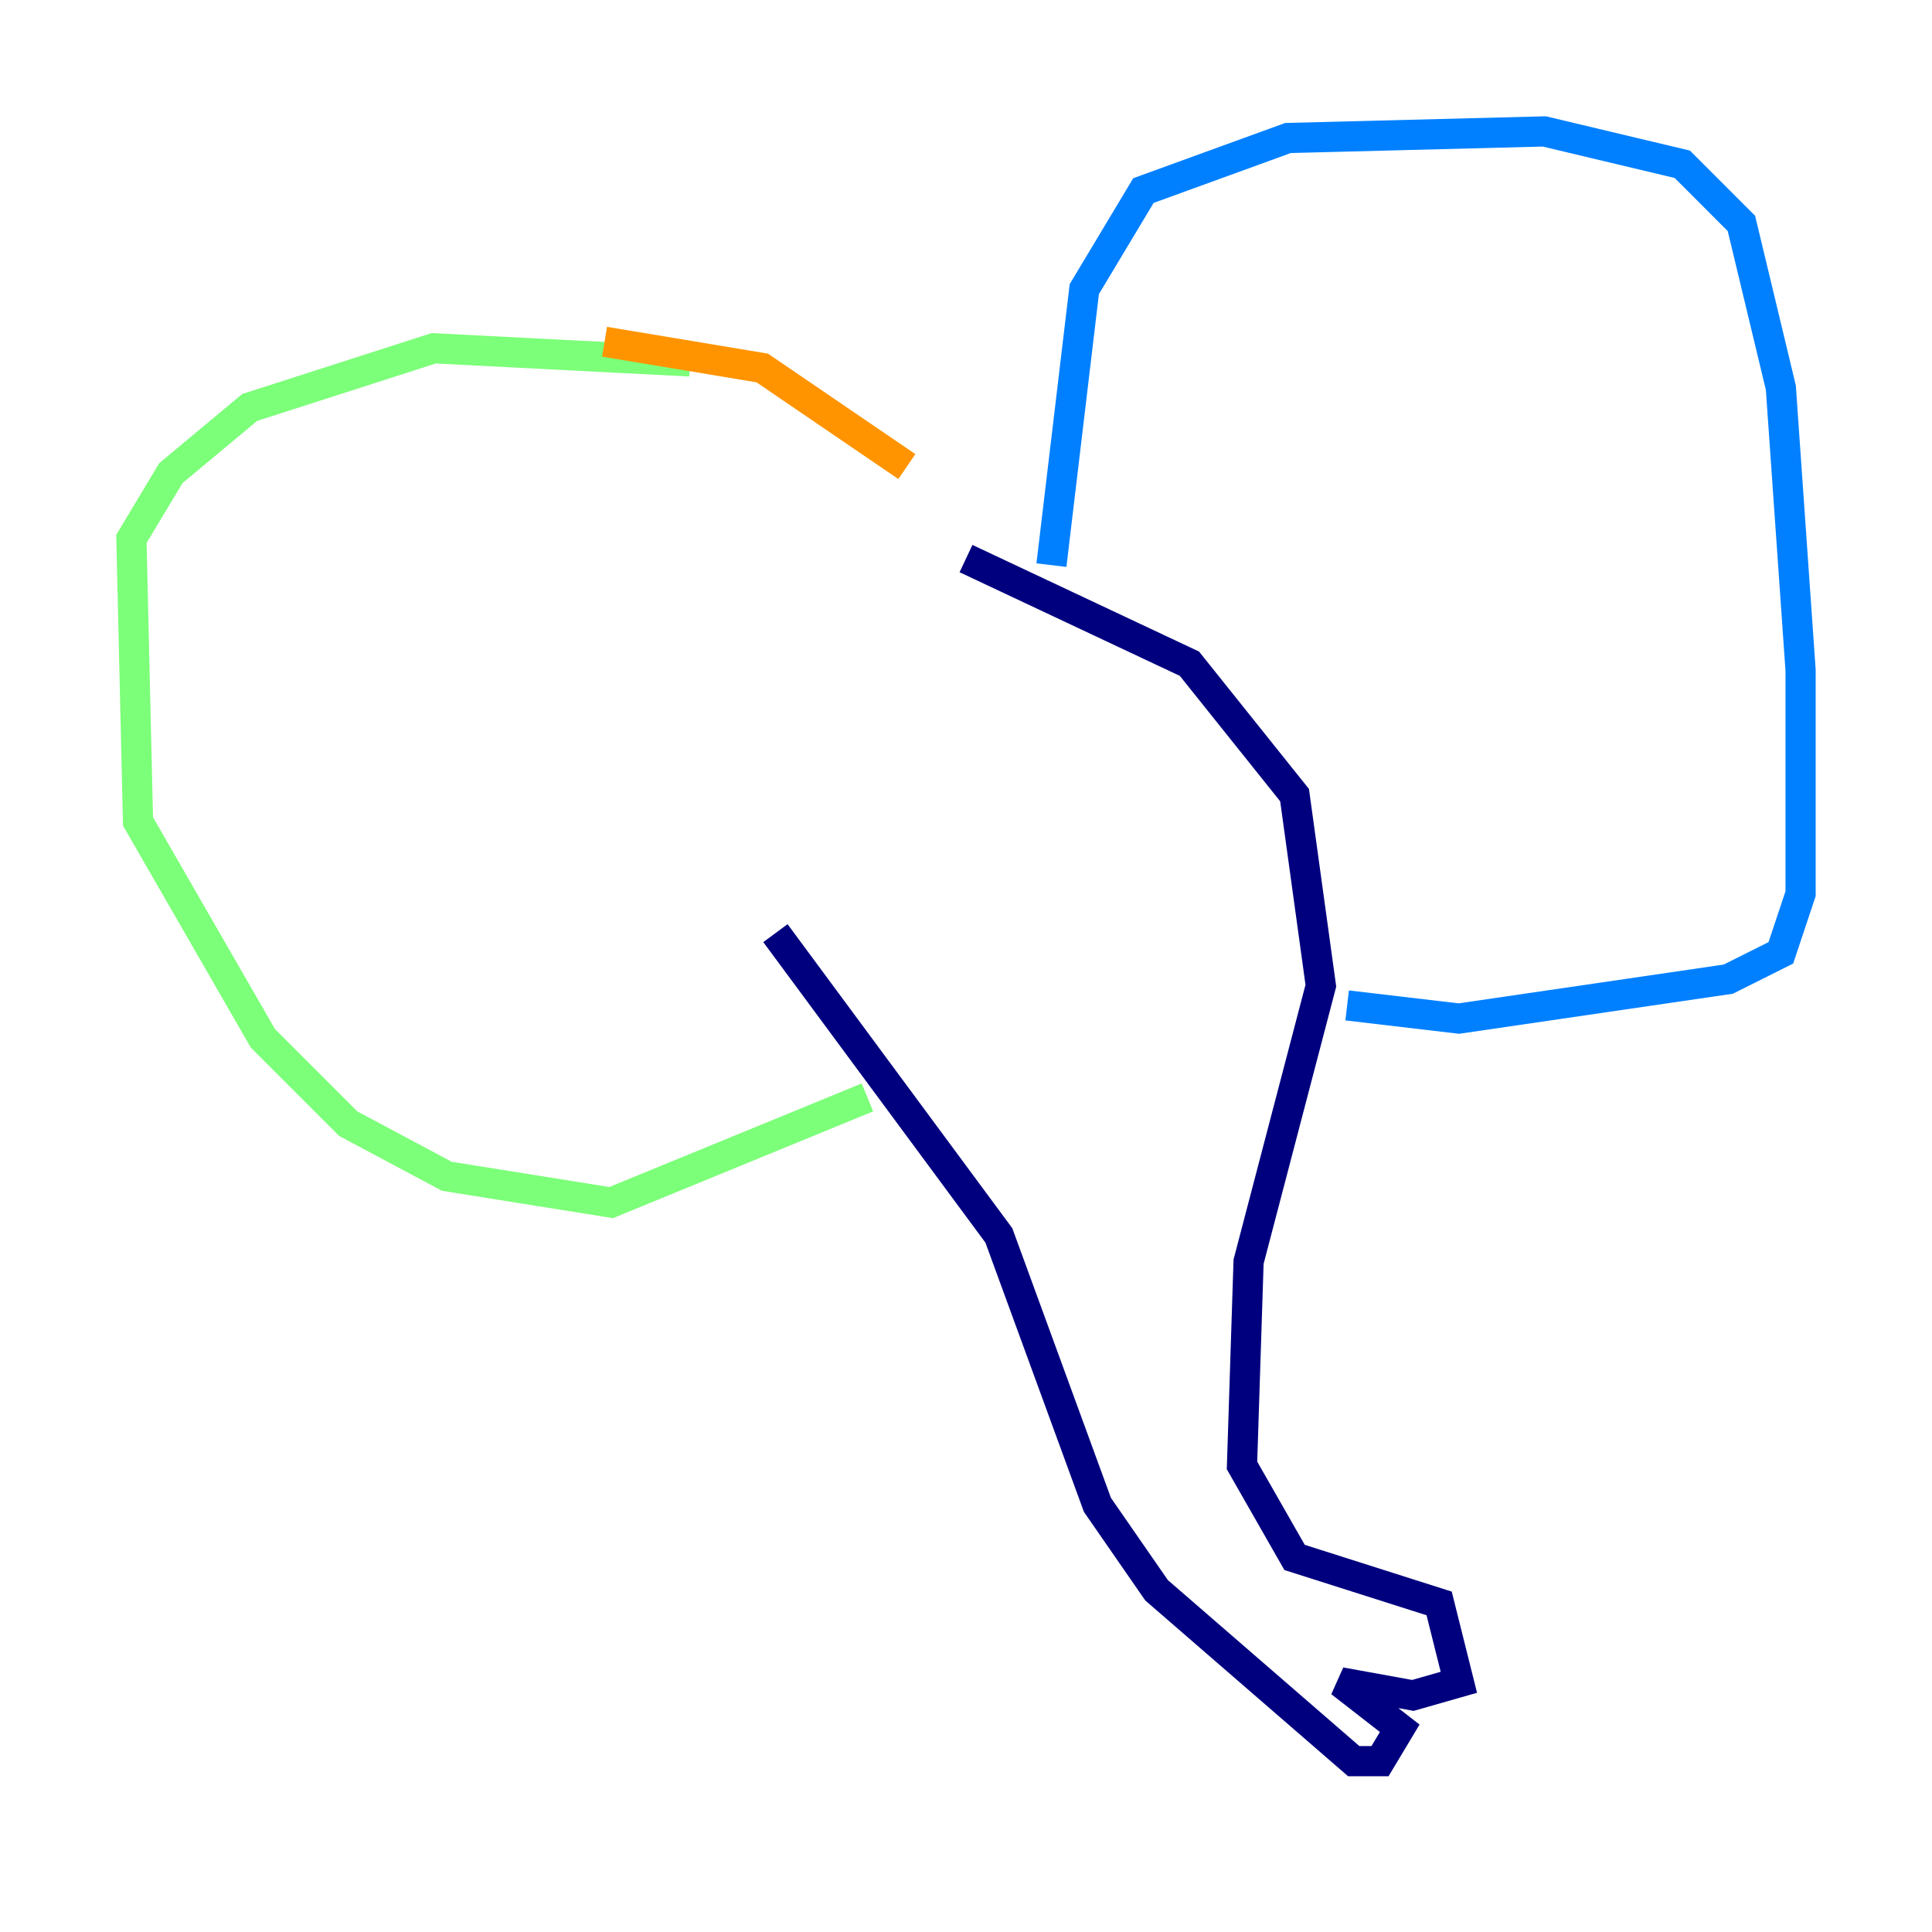 <?xml version="1.0" encoding="utf-8" ?>
<svg baseProfile="tiny" height="128" version="1.2" viewBox="0,0,128,128" width="128" xmlns="http://www.w3.org/2000/svg" xmlns:ev="http://www.w3.org/2001/xml-events" xmlns:xlink="http://www.w3.org/1999/xlink"><defs /><polyline fill="none" points="64.0,37.007 78.803,43.973 85.769,52.68 87.51,65.306 82.721,83.592 82.286,97.088 85.769,103.184 95.347,106.231 96.653,111.456 93.605,112.326 88.816,111.456 92.735,114.503 91.429,116.68 89.687,116.68 76.626,105.361 72.707,99.701 66.177,81.85 51.374,61.823" stroke="#00007f" stroke-width="2" /><polyline fill="none" points="69.66,37.442 71.837,19.157 75.755,12.626 85.333,9.143 102.313,8.707 111.456,10.884 115.374,14.803 117.986,25.687 119.293,44.408 119.293,59.211 117.986,63.129 114.503,64.871 96.653,67.483 89.252,66.612" stroke="#0080ff" stroke-width="2" /><polyline fill="none" points="45.714,23.946 28.735,23.075 16.544,26.993 11.32,31.347 8.707,35.701 9.143,54.422 17.415,68.789 23.075,74.449 29.605,77.932 40.49,79.674 57.469,72.707" stroke="#7cff79" stroke-width="2" /><polyline fill="none" points="40.054,22.64 50.503,24.381 60.082,30.912" stroke="#ff9400" stroke-width="2" /><polyline fill="none" points="60.082,30.912 60.082,30.912" stroke="#7f0000" stroke-width="2" /></svg>